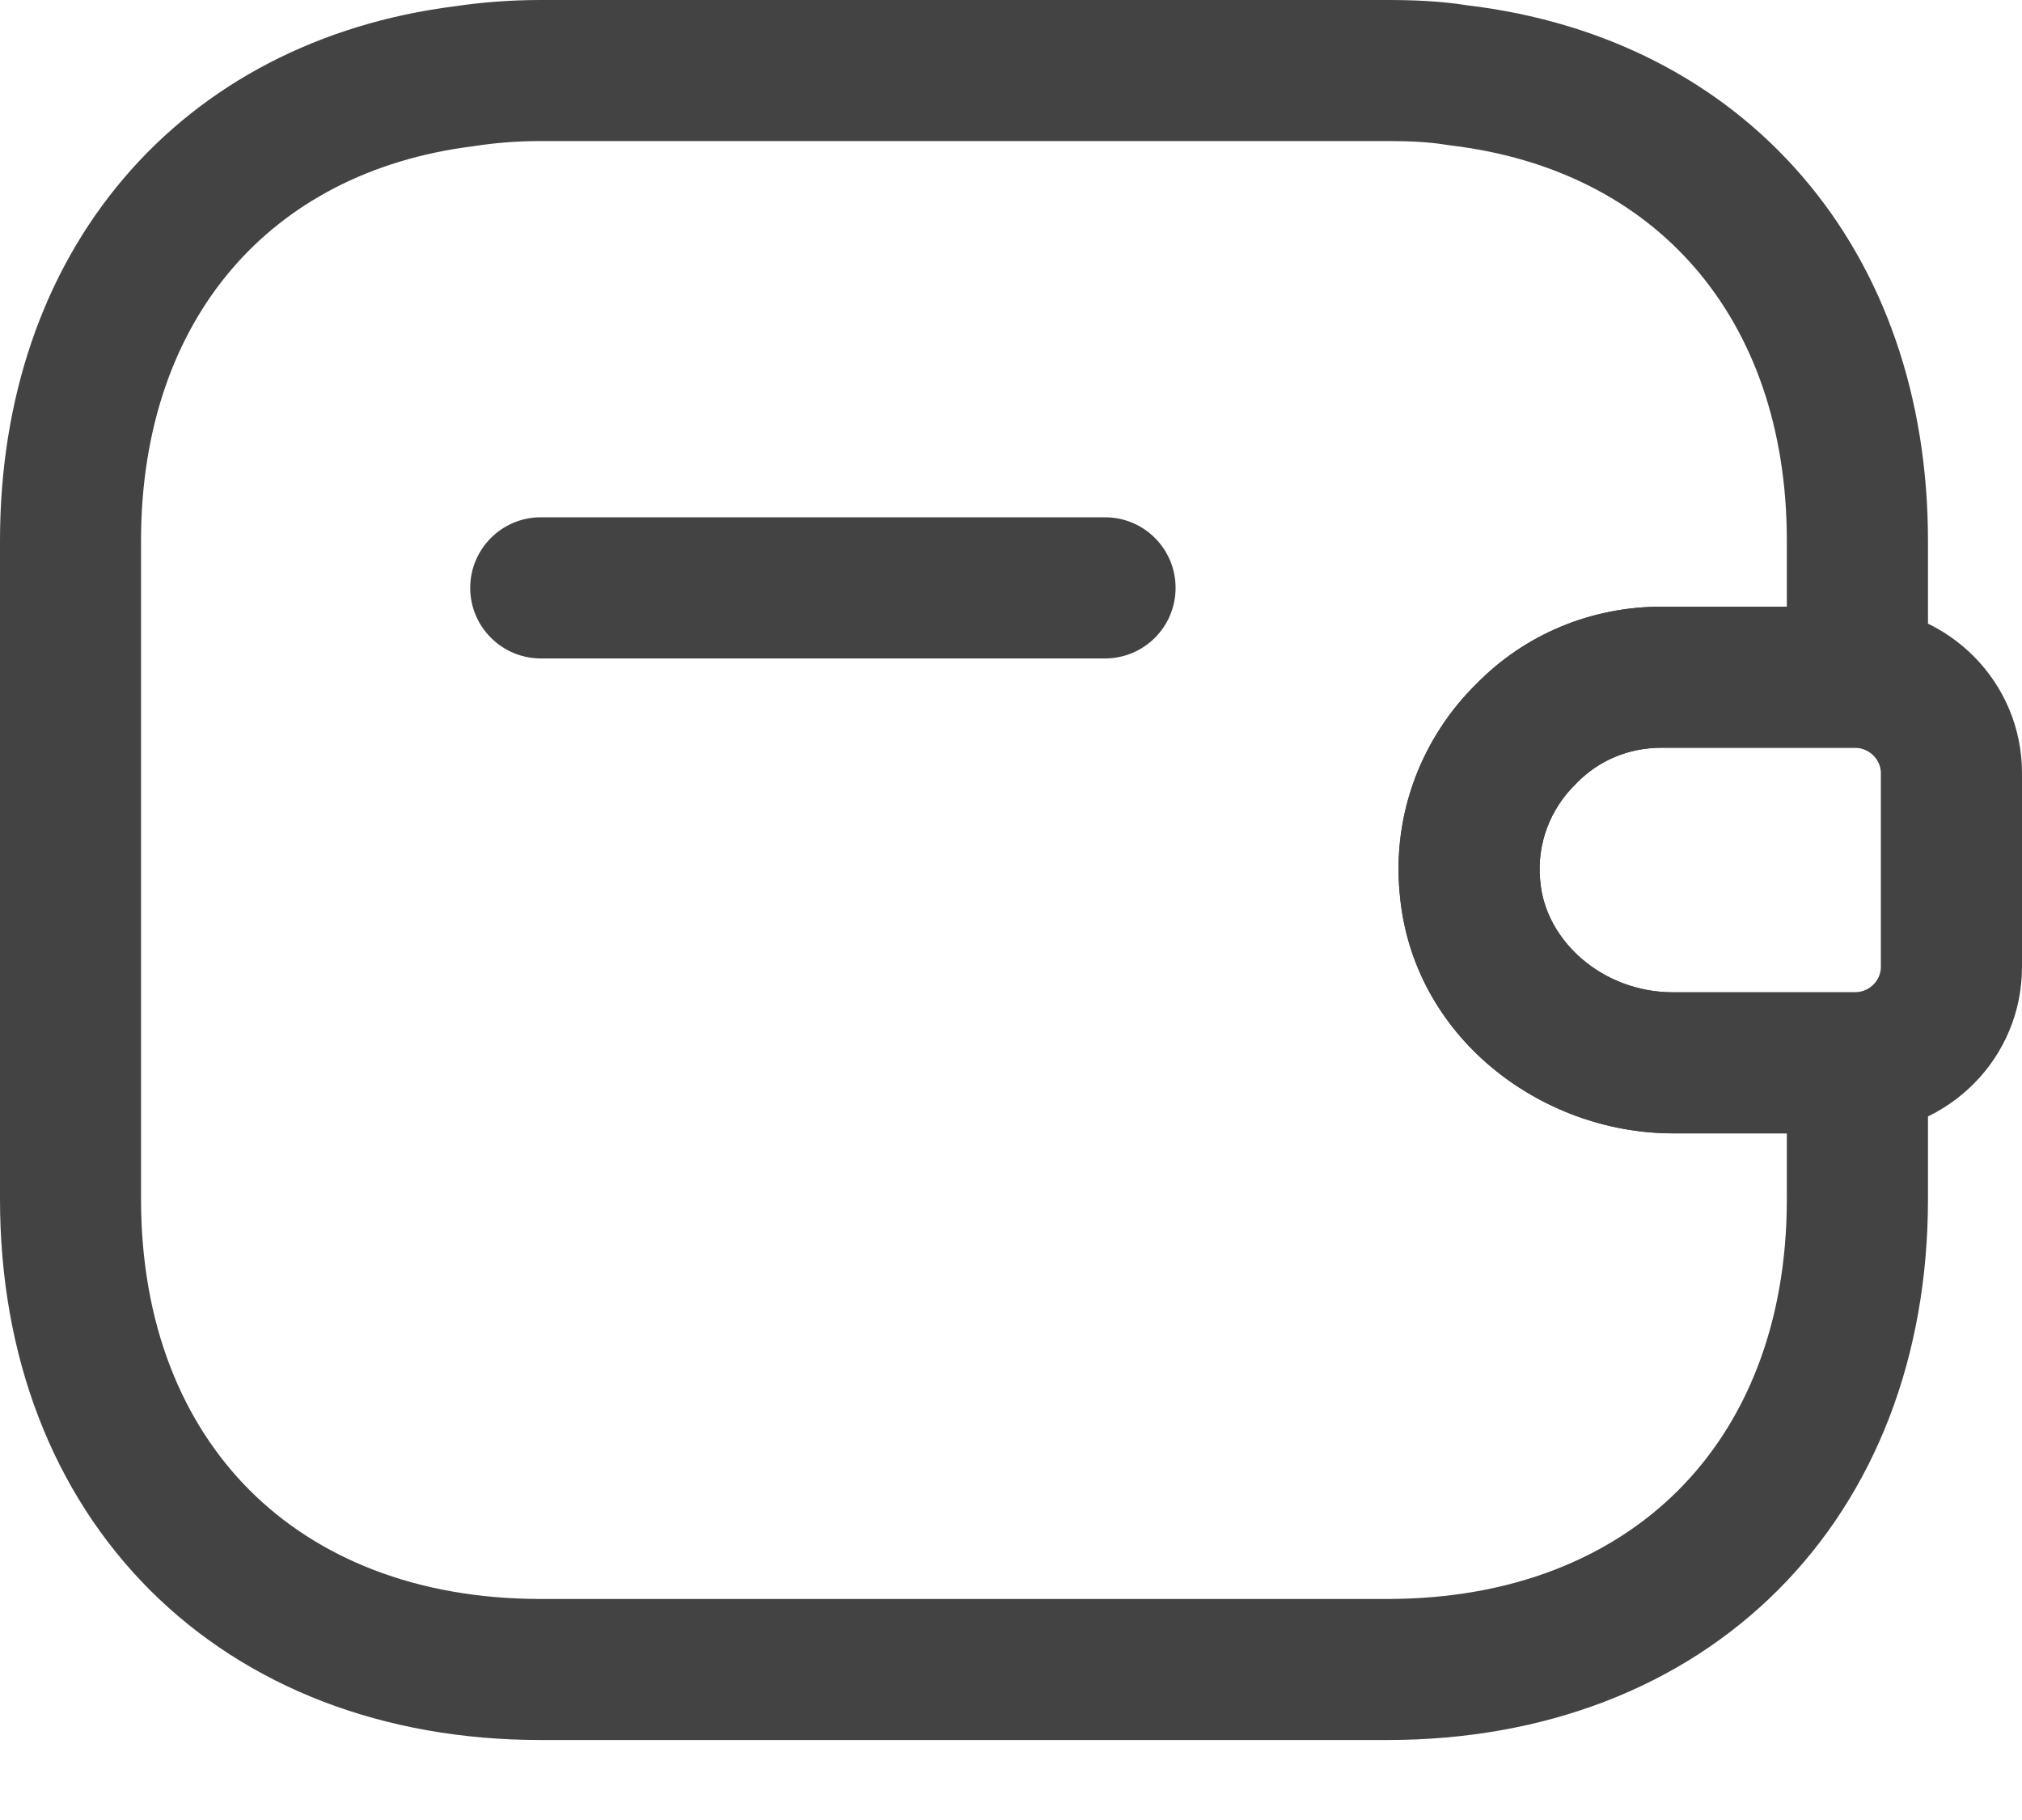 <svg width="20" height="18" viewBox="0 0 20 18" fill="none" xmlns="http://www.w3.org/2000/svg">
<path fill-rule="evenodd" clip-rule="evenodd" d="M4.651 5.814C4.651 5.429 4.964 5.116 5.349 5.116H10.93C11.316 5.116 11.628 5.429 11.628 5.814C11.628 6.199 11.316 6.512 10.93 6.512H5.349C4.964 6.512 4.651 6.199 4.651 5.814Z" fill="#434343"/>
<path fill-rule="evenodd" clip-rule="evenodd" d="M16.437 7.395C16.103 7.395 15.809 7.525 15.597 7.743L15.585 7.755C15.337 7.997 15.199 8.341 15.234 8.706L15.235 8.714C15.284 9.305 15.852 9.814 16.548 9.814H18.356C18.506 9.804 18.604 9.687 18.604 9.563V7.647C18.604 7.523 18.506 7.405 18.356 7.395H16.437ZM14.604 6.763C15.08 6.277 15.732 6 16.437 6H18.372C18.38 6 18.388 6 18.397 6.001C19.283 6.032 20 6.75 20 7.647V9.563C20 10.46 19.283 11.177 18.397 11.209C18.388 11.209 18.38 11.209 18.372 11.209H16.548C15.237 11.209 13.965 10.251 13.844 8.834C13.769 8.032 14.075 7.283 14.604 6.763Z" fill="#434343"/>
<path fill-rule="evenodd" clip-rule="evenodd" d="M5.349 1.395C5.122 1.395 4.906 1.412 4.701 1.443L4.682 1.446C3.652 1.575 2.842 2.016 2.288 2.667C1.732 3.319 1.395 4.226 1.395 5.349V11.86C1.395 13.097 1.805 14.074 2.47 14.739C3.136 15.405 4.112 15.814 5.349 15.814H13.721C14.958 15.814 15.934 15.405 16.6 14.739C17.265 14.074 17.674 13.097 17.674 11.86V11.209H16.549C15.237 11.209 13.965 10.25 13.845 8.834C13.769 8.032 14.075 7.283 14.604 6.763C15.08 6.277 15.732 6 16.437 6H17.674V5.349C17.674 4.218 17.332 3.305 16.767 2.651C16.204 1.998 15.381 1.559 14.338 1.437C14.326 1.436 14.315 1.434 14.304 1.432C14.136 1.404 13.948 1.395 13.721 1.395H5.349ZM4.499 0.062C4.775 0.021 5.058 0 5.349 0H13.721C13.972 0 14.242 0.009 14.516 0.053C15.865 0.214 17.013 0.801 17.823 1.74C18.636 2.681 19.07 3.93 19.07 5.349V6.698C19.07 7.083 18.757 7.395 18.372 7.395H16.437C16.103 7.395 15.809 7.525 15.597 7.742L15.585 7.755C15.337 7.997 15.199 8.341 15.234 8.706L15.235 8.714C15.284 9.305 15.852 9.814 16.549 9.814H18.372C18.757 9.814 19.07 10.126 19.07 10.511V11.86C19.07 13.414 18.549 14.763 17.586 15.726C16.624 16.688 15.275 17.209 13.721 17.209H5.349C3.795 17.209 2.446 16.688 1.483 15.726C0.521 14.763 0 13.414 0 11.86V5.349C0 3.941 0.426 2.7 1.226 1.761C2.025 0.823 3.161 0.232 4.499 0.062Z" fill="#434343"/>
</svg>
